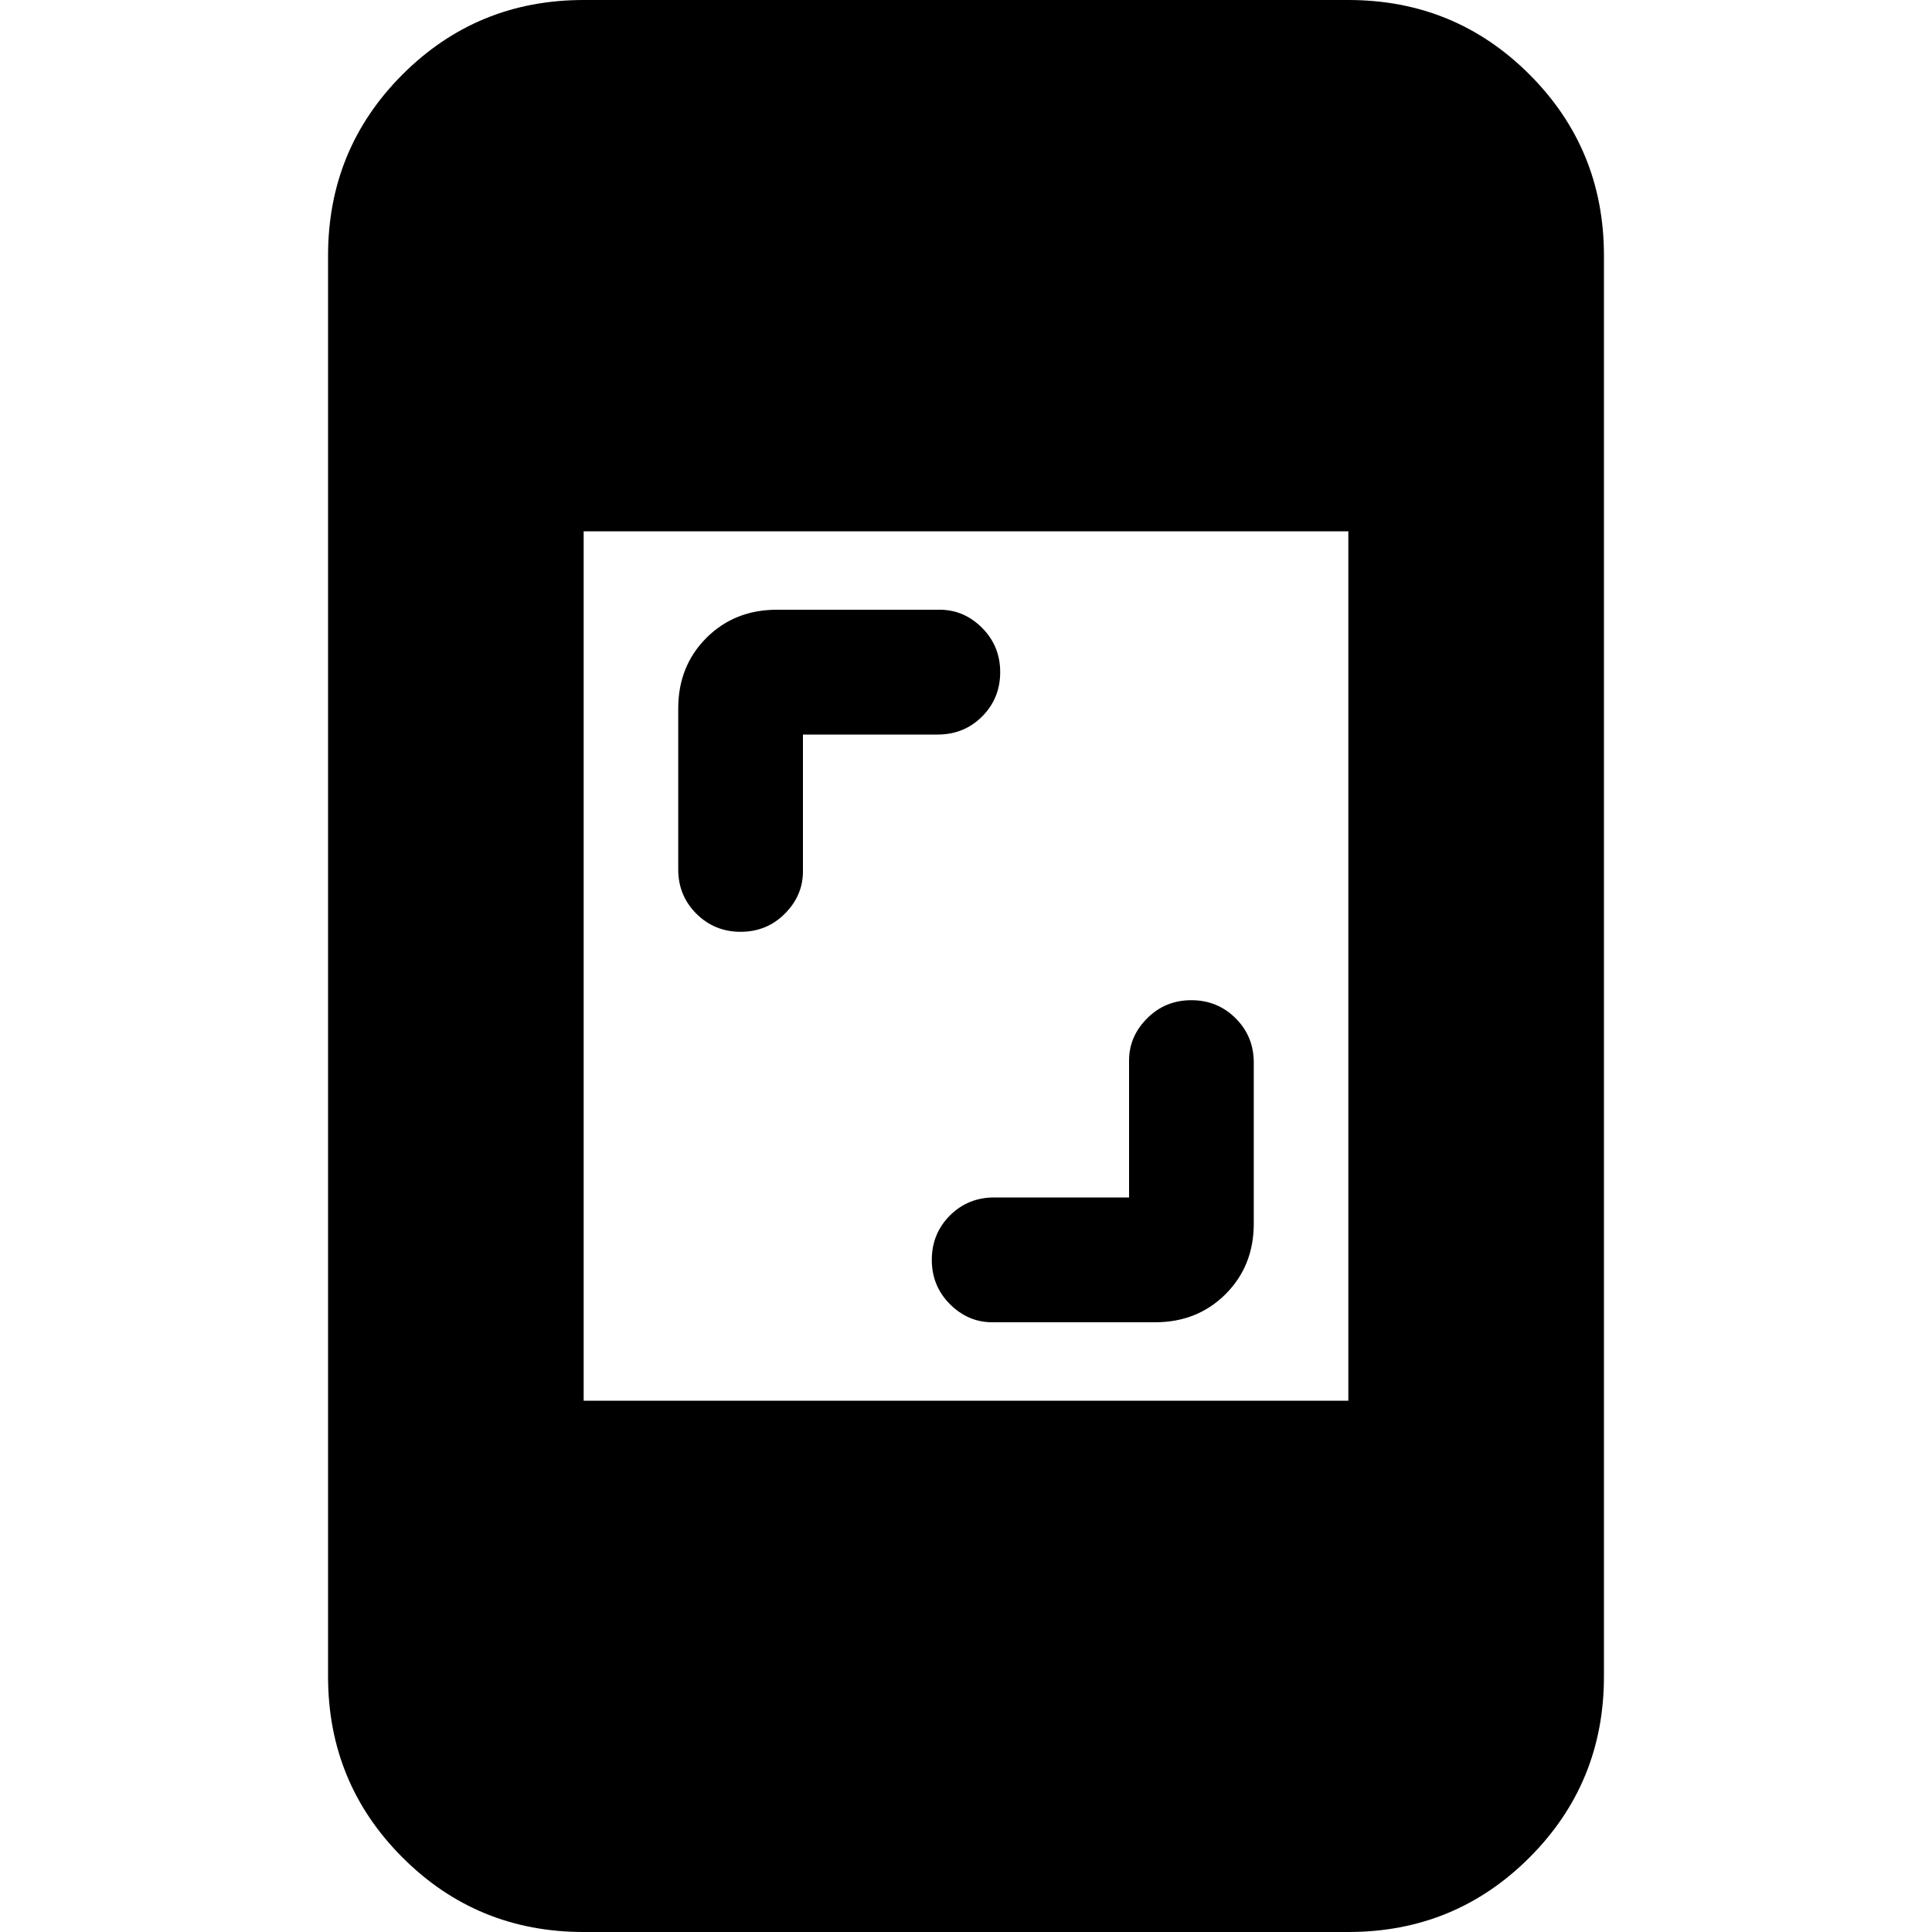 <svg xmlns="http://www.w3.org/2000/svg" height="20" width="20"><path d="M7.667 9.646Q7.396 9.646 7.208 9.458Q7.021 9.271 7.021 9V7.333Q7.021 6.896 7.312 6.604Q7.604 6.312 8.042 6.312H9.729Q9.979 6.312 10.167 6.5Q10.354 6.688 10.354 6.958Q10.354 7.229 10.167 7.417Q9.979 7.604 9.708 7.604H8.312V9.021Q8.312 9.271 8.125 9.458Q7.938 9.646 7.667 9.646ZM10.271 13.688Q10.021 13.688 9.833 13.5Q9.646 13.312 9.646 13.042Q9.646 12.771 9.833 12.583Q10.021 12.396 10.292 12.396H11.688V10.979Q11.688 10.729 11.875 10.542Q12.062 10.354 12.333 10.354Q12.604 10.354 12.792 10.542Q12.979 10.729 12.979 11V12.667Q12.979 13.104 12.688 13.396Q12.396 13.688 11.958 13.688ZM6.042 20Q4.938 20 4.167 19.229Q3.396 18.458 3.396 17.354V2.646Q3.396 1.542 4.167 0.771Q4.938 0 6.042 0H13.958Q15.062 0 15.833 0.771Q16.604 1.542 16.604 2.646V17.354Q16.604 18.458 15.833 19.229Q15.062 20 13.958 20ZM6.042 14.5H13.958V5.5H6.042Z"/></svg>
